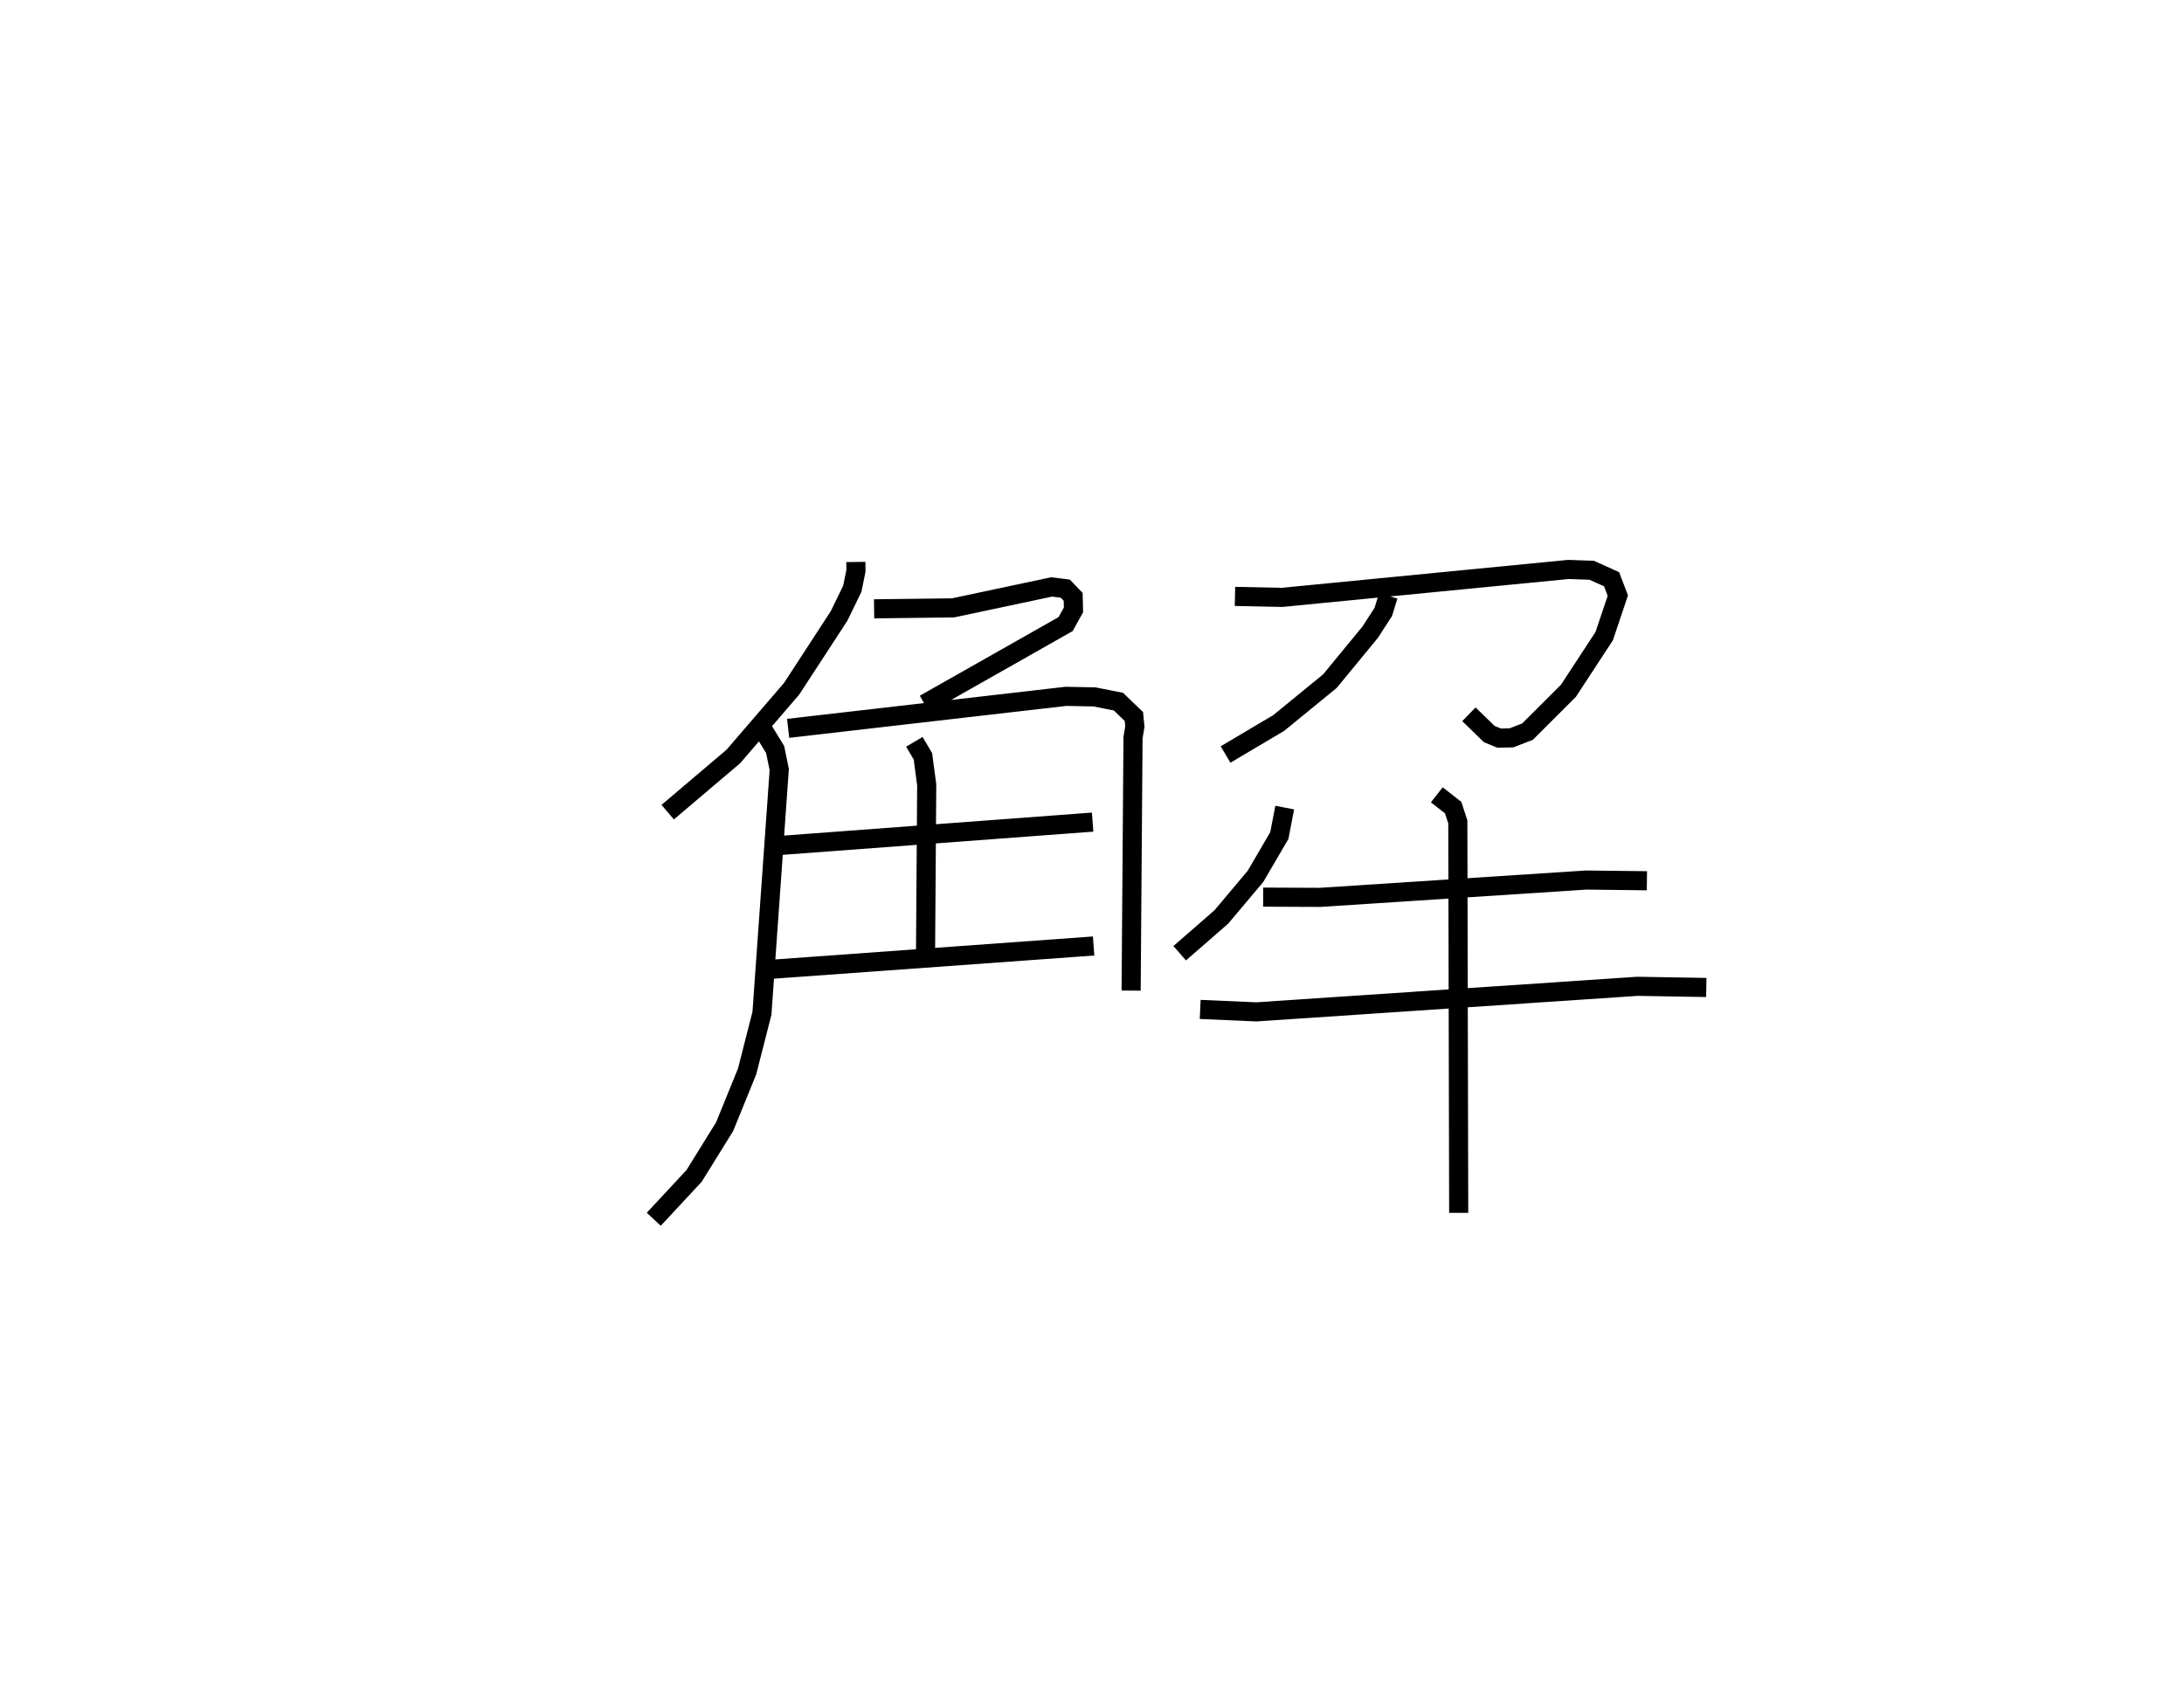 <?xml version="1.0" encoding="utf-8" ?>
<svg baseProfile="full" height="88.825" version="1.1" width="114.301" xmlns="http://www.w3.org/2000/svg" xmlns:ev="http://www.w3.org/2001/xml-events" xmlns:xlink="http://www.w3.org/1999/xlink"><defs /><rect fill="white" height="88.825" width="114.301" x="0" y="0" /><path d="M25,25 m0.0,0.0 m19.791,4.418 l0.006,0.465 -0.191,0.935 l-0.692,1.425 -2.482,3.809 l-3.051,3.547 -3.436,2.916 m10.801,-10.644 l4.128,-0.05 5.165,-1.096 l0.713,0.089 0.413,0.43 l0.016,0.682 -0.41,0.743 l-7.386,4.186 m-8.444,1.357 l0.626,1.023 0.215,1.049 l-0.905,12.759 -0.778,3.047 l-1.177,2.892 -1.596,2.574 l-2.112,2.271 m7.033,-25.699 l14.539,-1.676 1.499,0.03 l1.249,0.248 0.808,0.776 l0.052,0.525 -0.097,0.581 l-0.099,13.244 m-11.345,-13.023 l0.448,0.759 0.199,1.499 l-0.063,9.012 m-7.73,-5.836 l16.476,-1.231 m-16.791,7.703 l16.843,-1.218 m7.398,-18.301 l2.461,0.052 14.989,-1.462 l1.217,0.042 1.043,0.469 l0.327,0.857 -0.713,2.122 l-1.872,2.861 -2.139,2.137 l-0.844,0.327 -0.639,0.015 l-0.521,-0.212 -1.066,-1.036 m-4.22,-6.203 l-0.26,0.843 -0.686,1.061 l-2.11,2.565 -2.678,2.19 l-2.781,1.649 m3.096,2.779 l-0.283,1.467 -1.25,2.137 l-1.784,2.12 -2.179,1.9 m4.368,-2.937 l2.977,0.013 13.93,-0.907 l3.176,0.037 m-23.379,6.735 l2.938,0.129 19.948,-1.338 l3.601,0.061 m-14.104,-10.086 l0.855,0.67 0.245,0.745 l0.046,20.469 " fill="none" stroke="black" stroke-width="1" /></svg>